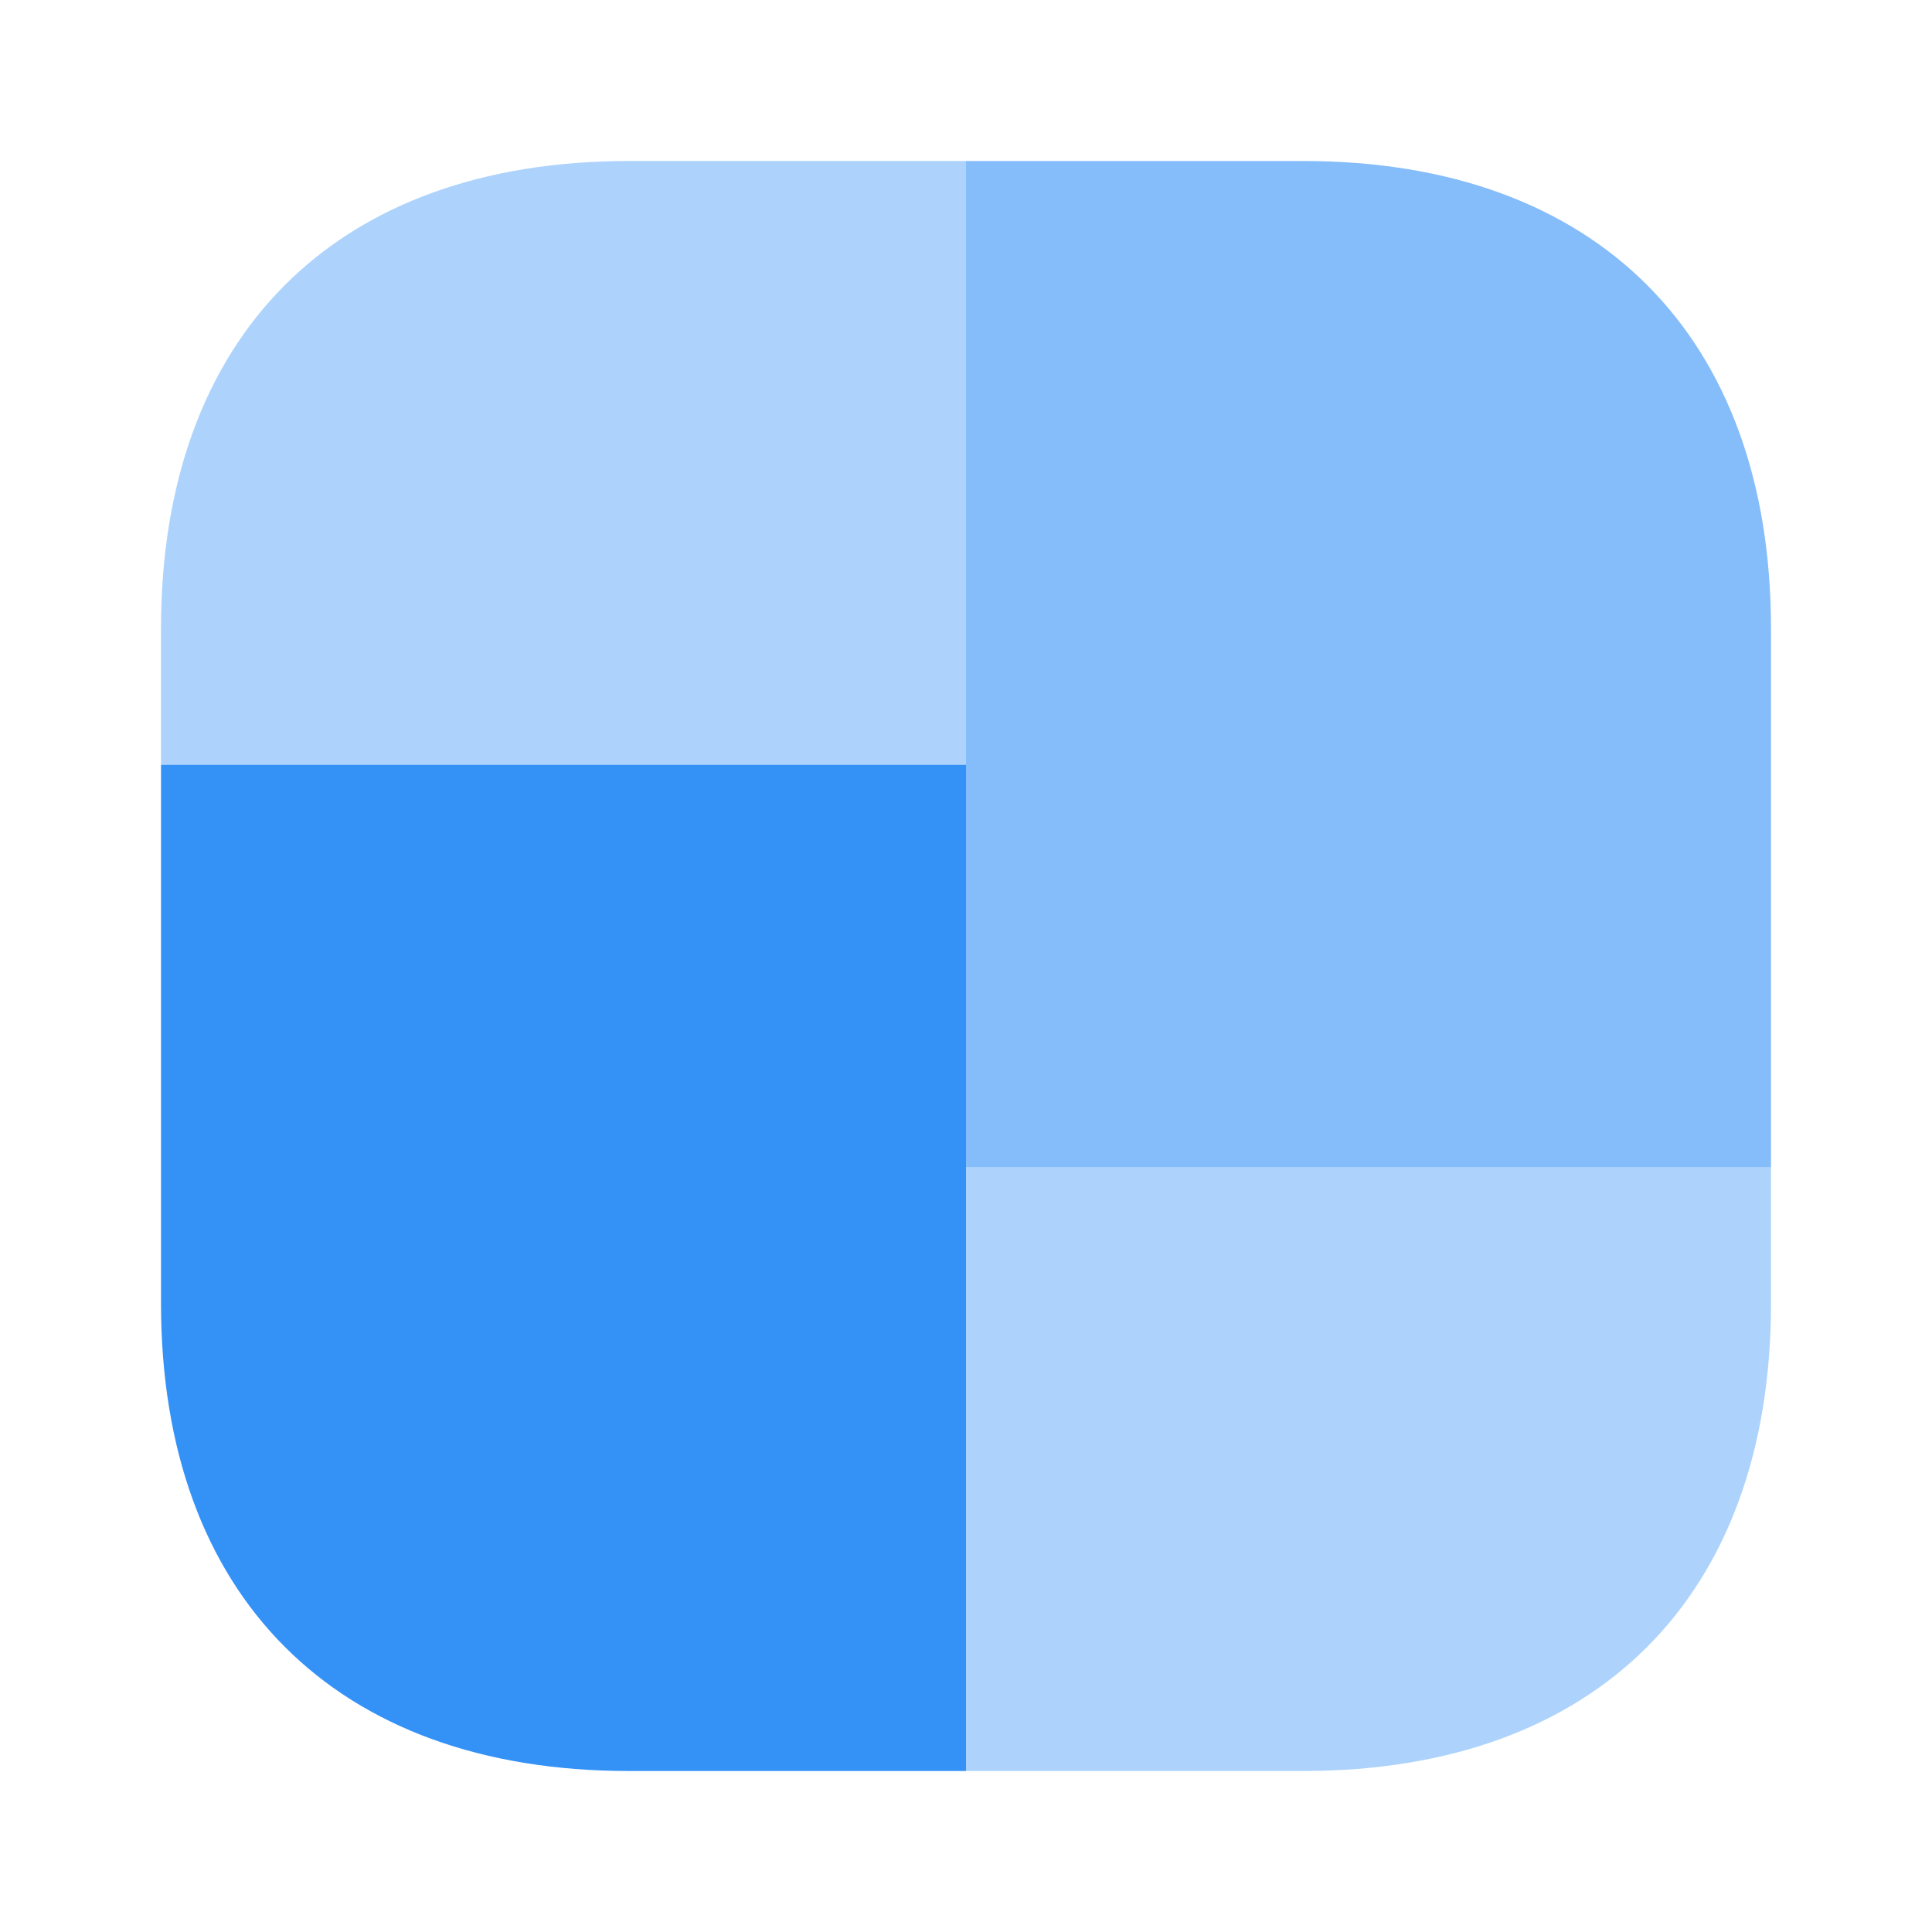 <svg xmlns="http://www.w3.org/2000/svg" width="24" height="24" fill="none" viewBox="0 0 24 24"><path fill="#3492f7" d="M22 7.81v6.69H12V2h4.19C19.83 2 22 4.17 22 7.81" opacity=".6"/><path fill="#3492f7" d="M12 9.5V22H7.81C4.17 22 2 19.83 2 16.19V9.5z"/><path fill="#3492f7" d="M12 2v7.5H2V7.81C2 4.17 4.17 2 7.81 2zm10 12.5v1.69c0 3.64-2.17 5.81-5.81 5.81H12v-7.5z" opacity=".4"/></svg>